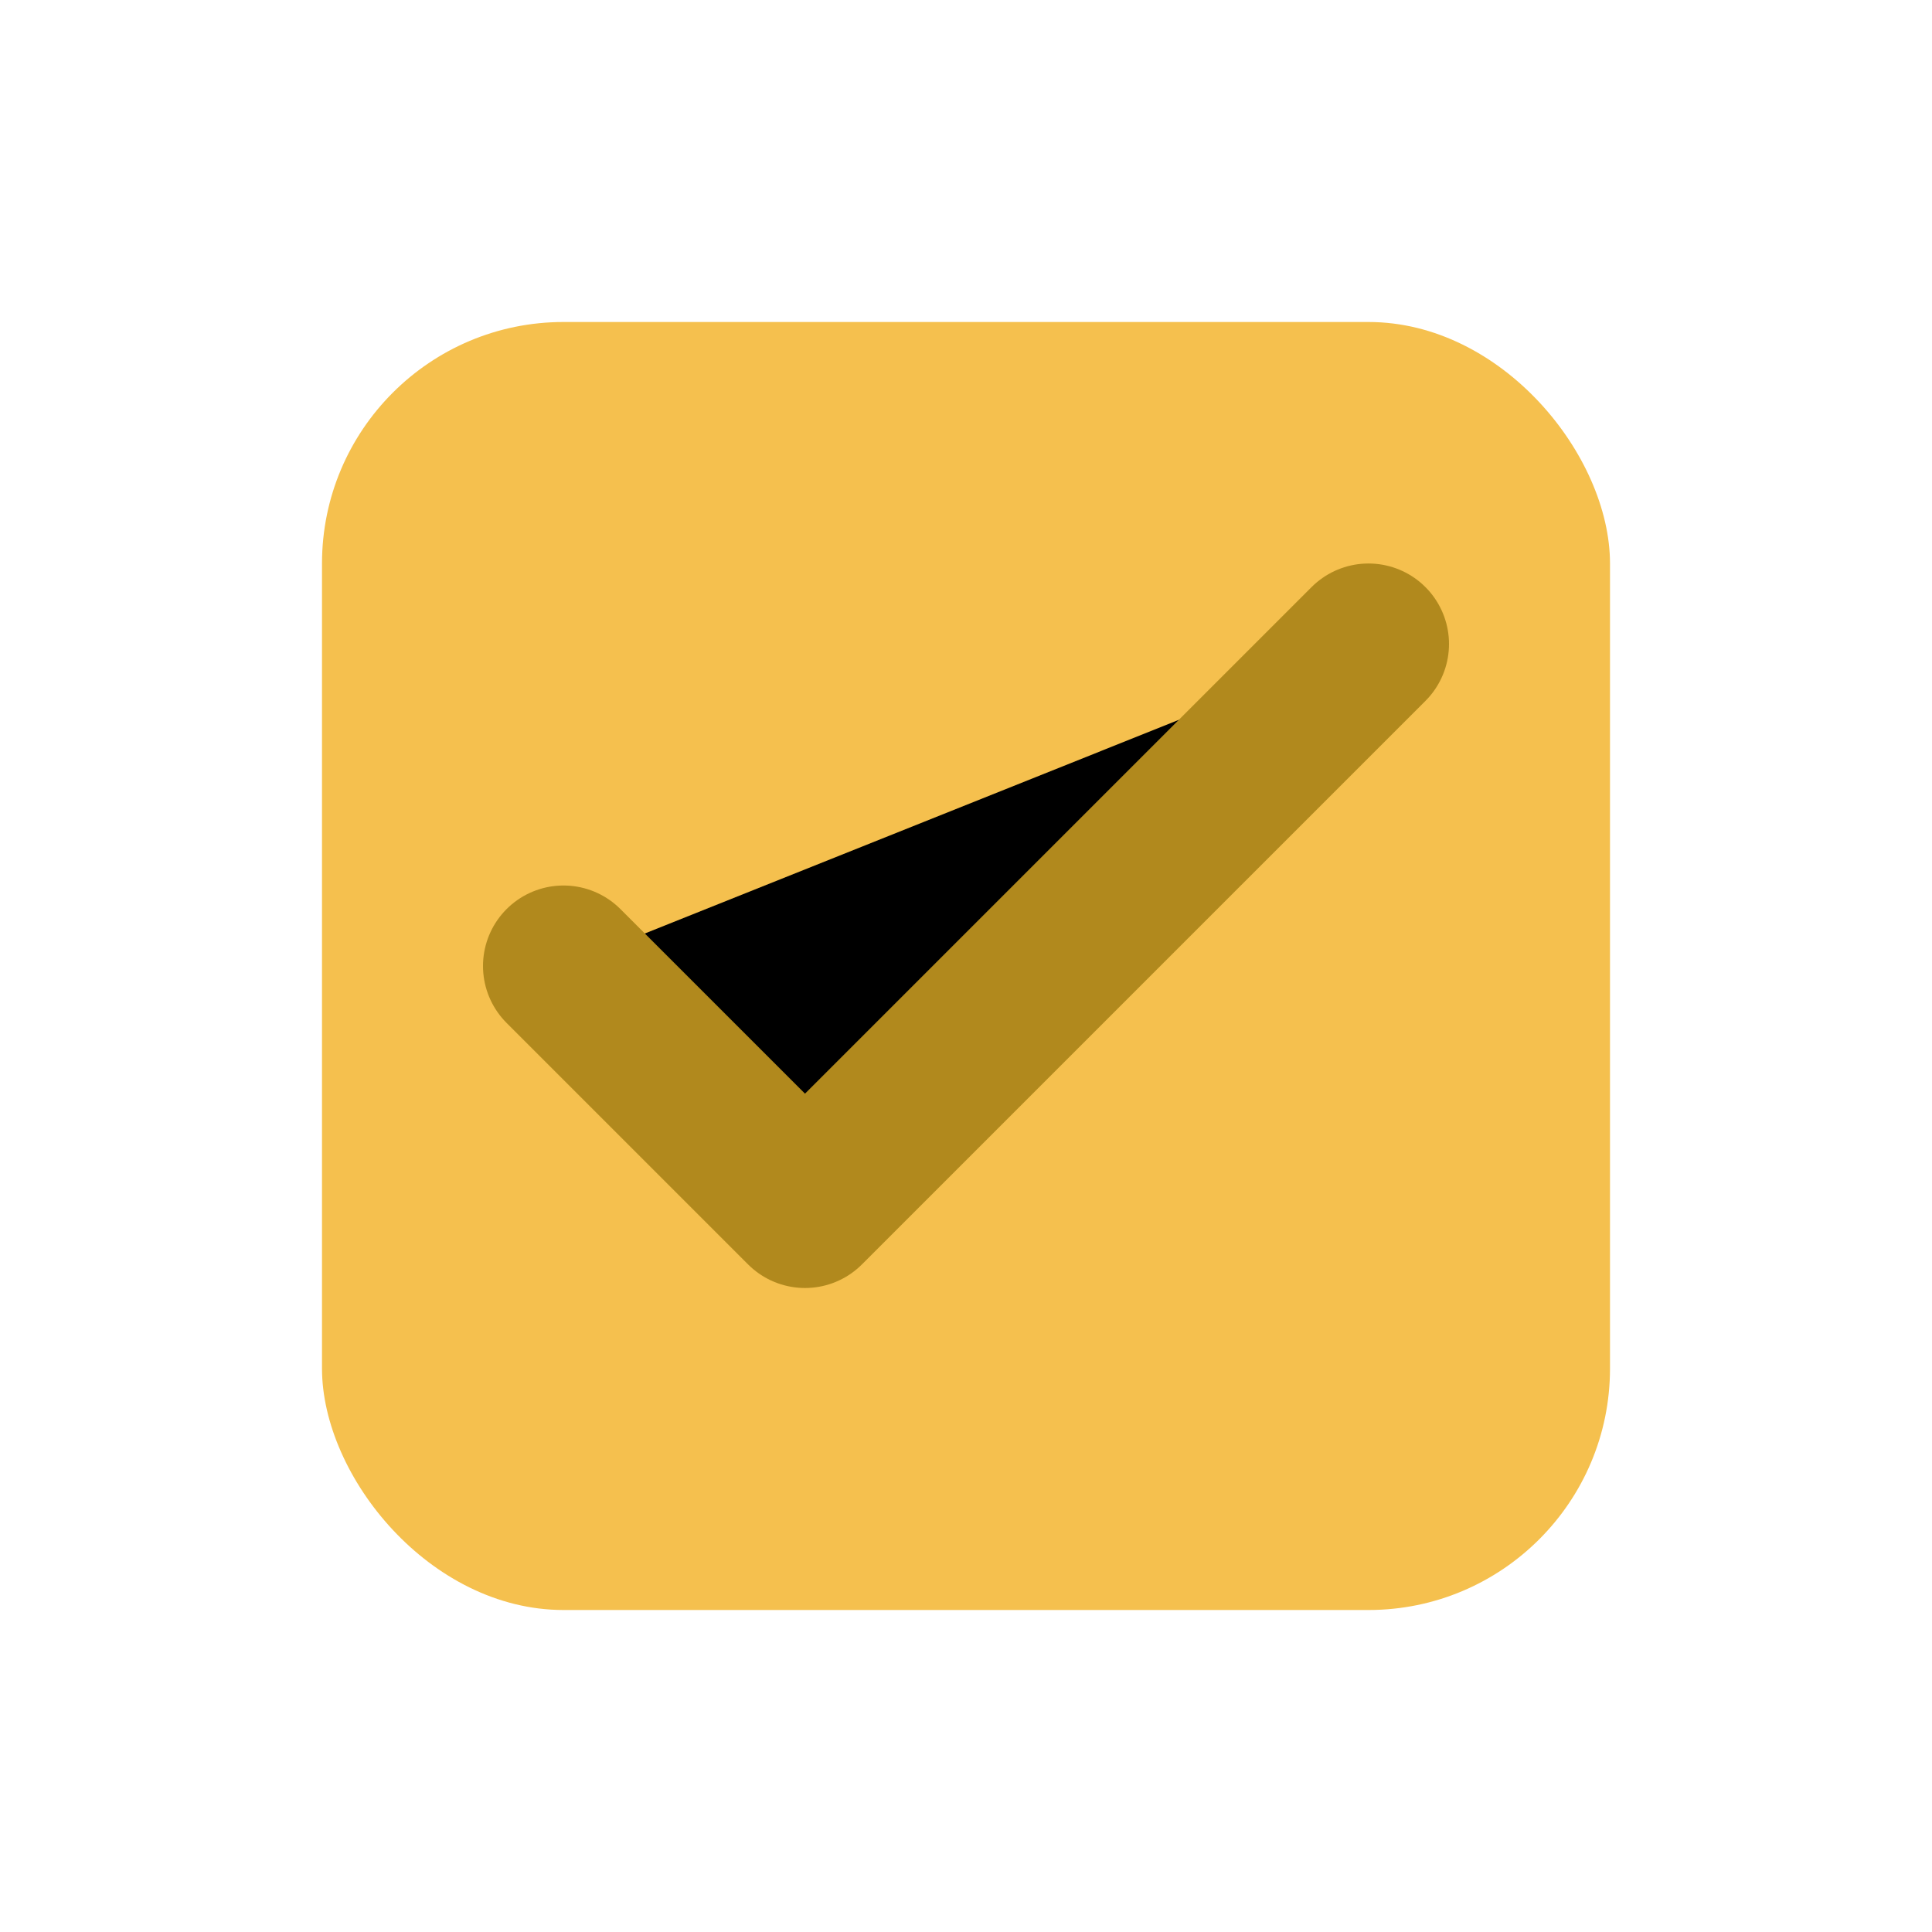 <svg viewBox="0 0 24 24" xmlns="http://www.w3.org/2000/svg"><rect x="4" y="4" width="16" height="16" rx="3" fill="#F5C04E"/><path d="M7 12l3 3 7-7" stroke="#B1891D" stroke-width="2" stroke-linecap="round" stroke-linejoin="round"/></svg>